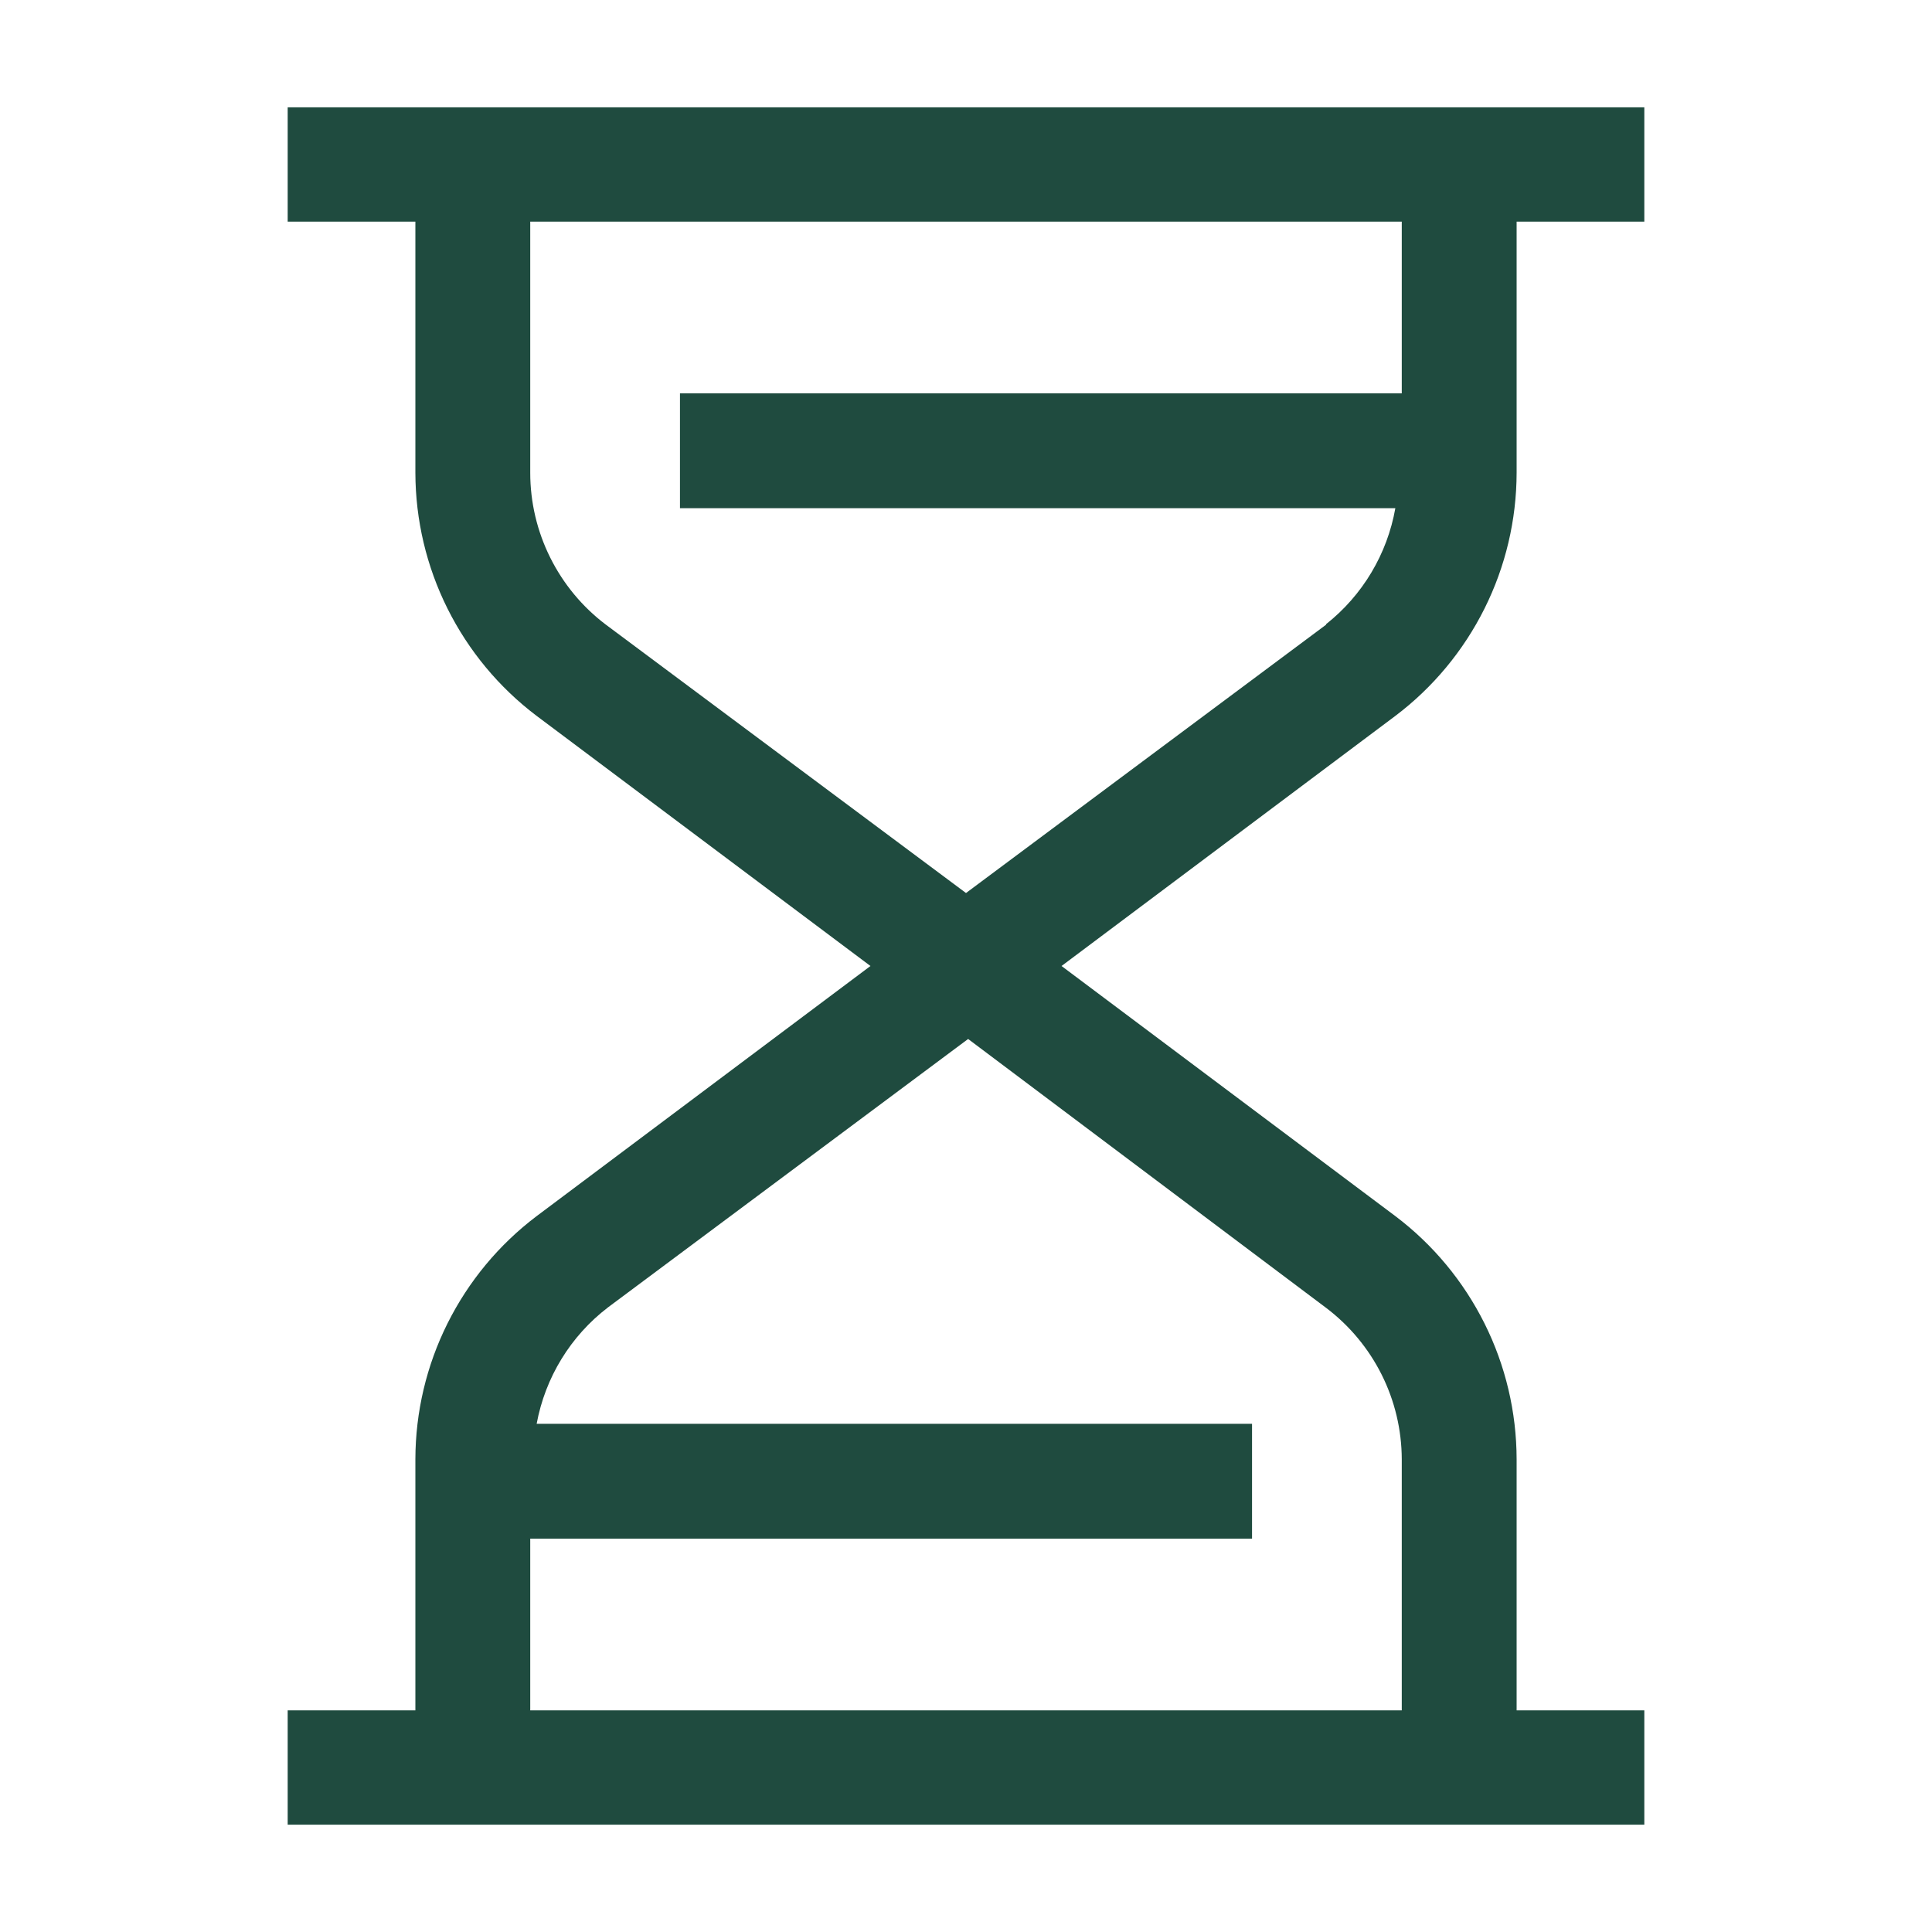 <svg width="40" height="40" viewBox="0 0 40 40" fill="none" xmlns="http://www.w3.org/2000/svg">
<path d="M31.4 9.789V4.589H34.044V2.222H5.956V4.589H8.6V9.789C8.602 10.765 8.829 11.727 9.265 12.6C9.701 13.473 10.332 14.234 11.111 14.822L18.022 20L11.111 25.178C10.332 25.766 9.701 26.527 9.265 27.4C8.829 28.273 8.602 29.235 8.6 30.211V35.411H5.956V37.778H34.044V35.411H31.4V30.211C31.398 29.235 31.171 28.273 30.735 27.4C30.299 26.527 29.668 25.766 28.889 25.178L21.978 20L28.889 14.822C29.668 14.234 30.299 13.473 30.735 12.6C31.171 11.727 31.398 10.765 31.4 9.789ZM27.456 27.078C27.94 27.444 28.334 27.918 28.606 28.461C28.878 29.005 29.02 29.604 29.022 30.211V35.411H10.978V31.856H25.922V29.478H11.111C11.288 28.519 11.814 27.659 12.589 27.067L20.044 21.511L27.456 27.078ZM27.456 12.933L20 18.489L12.544 12.933C12.058 12.566 11.664 12.091 11.392 11.545C11.12 11 10.978 10.398 10.978 9.789V4.589H29.022V8.144H14.078V10.522H28.889C28.721 11.471 28.211 12.325 27.456 12.922V12.933Z" fill="#1F4B3F"/>
</svg>
